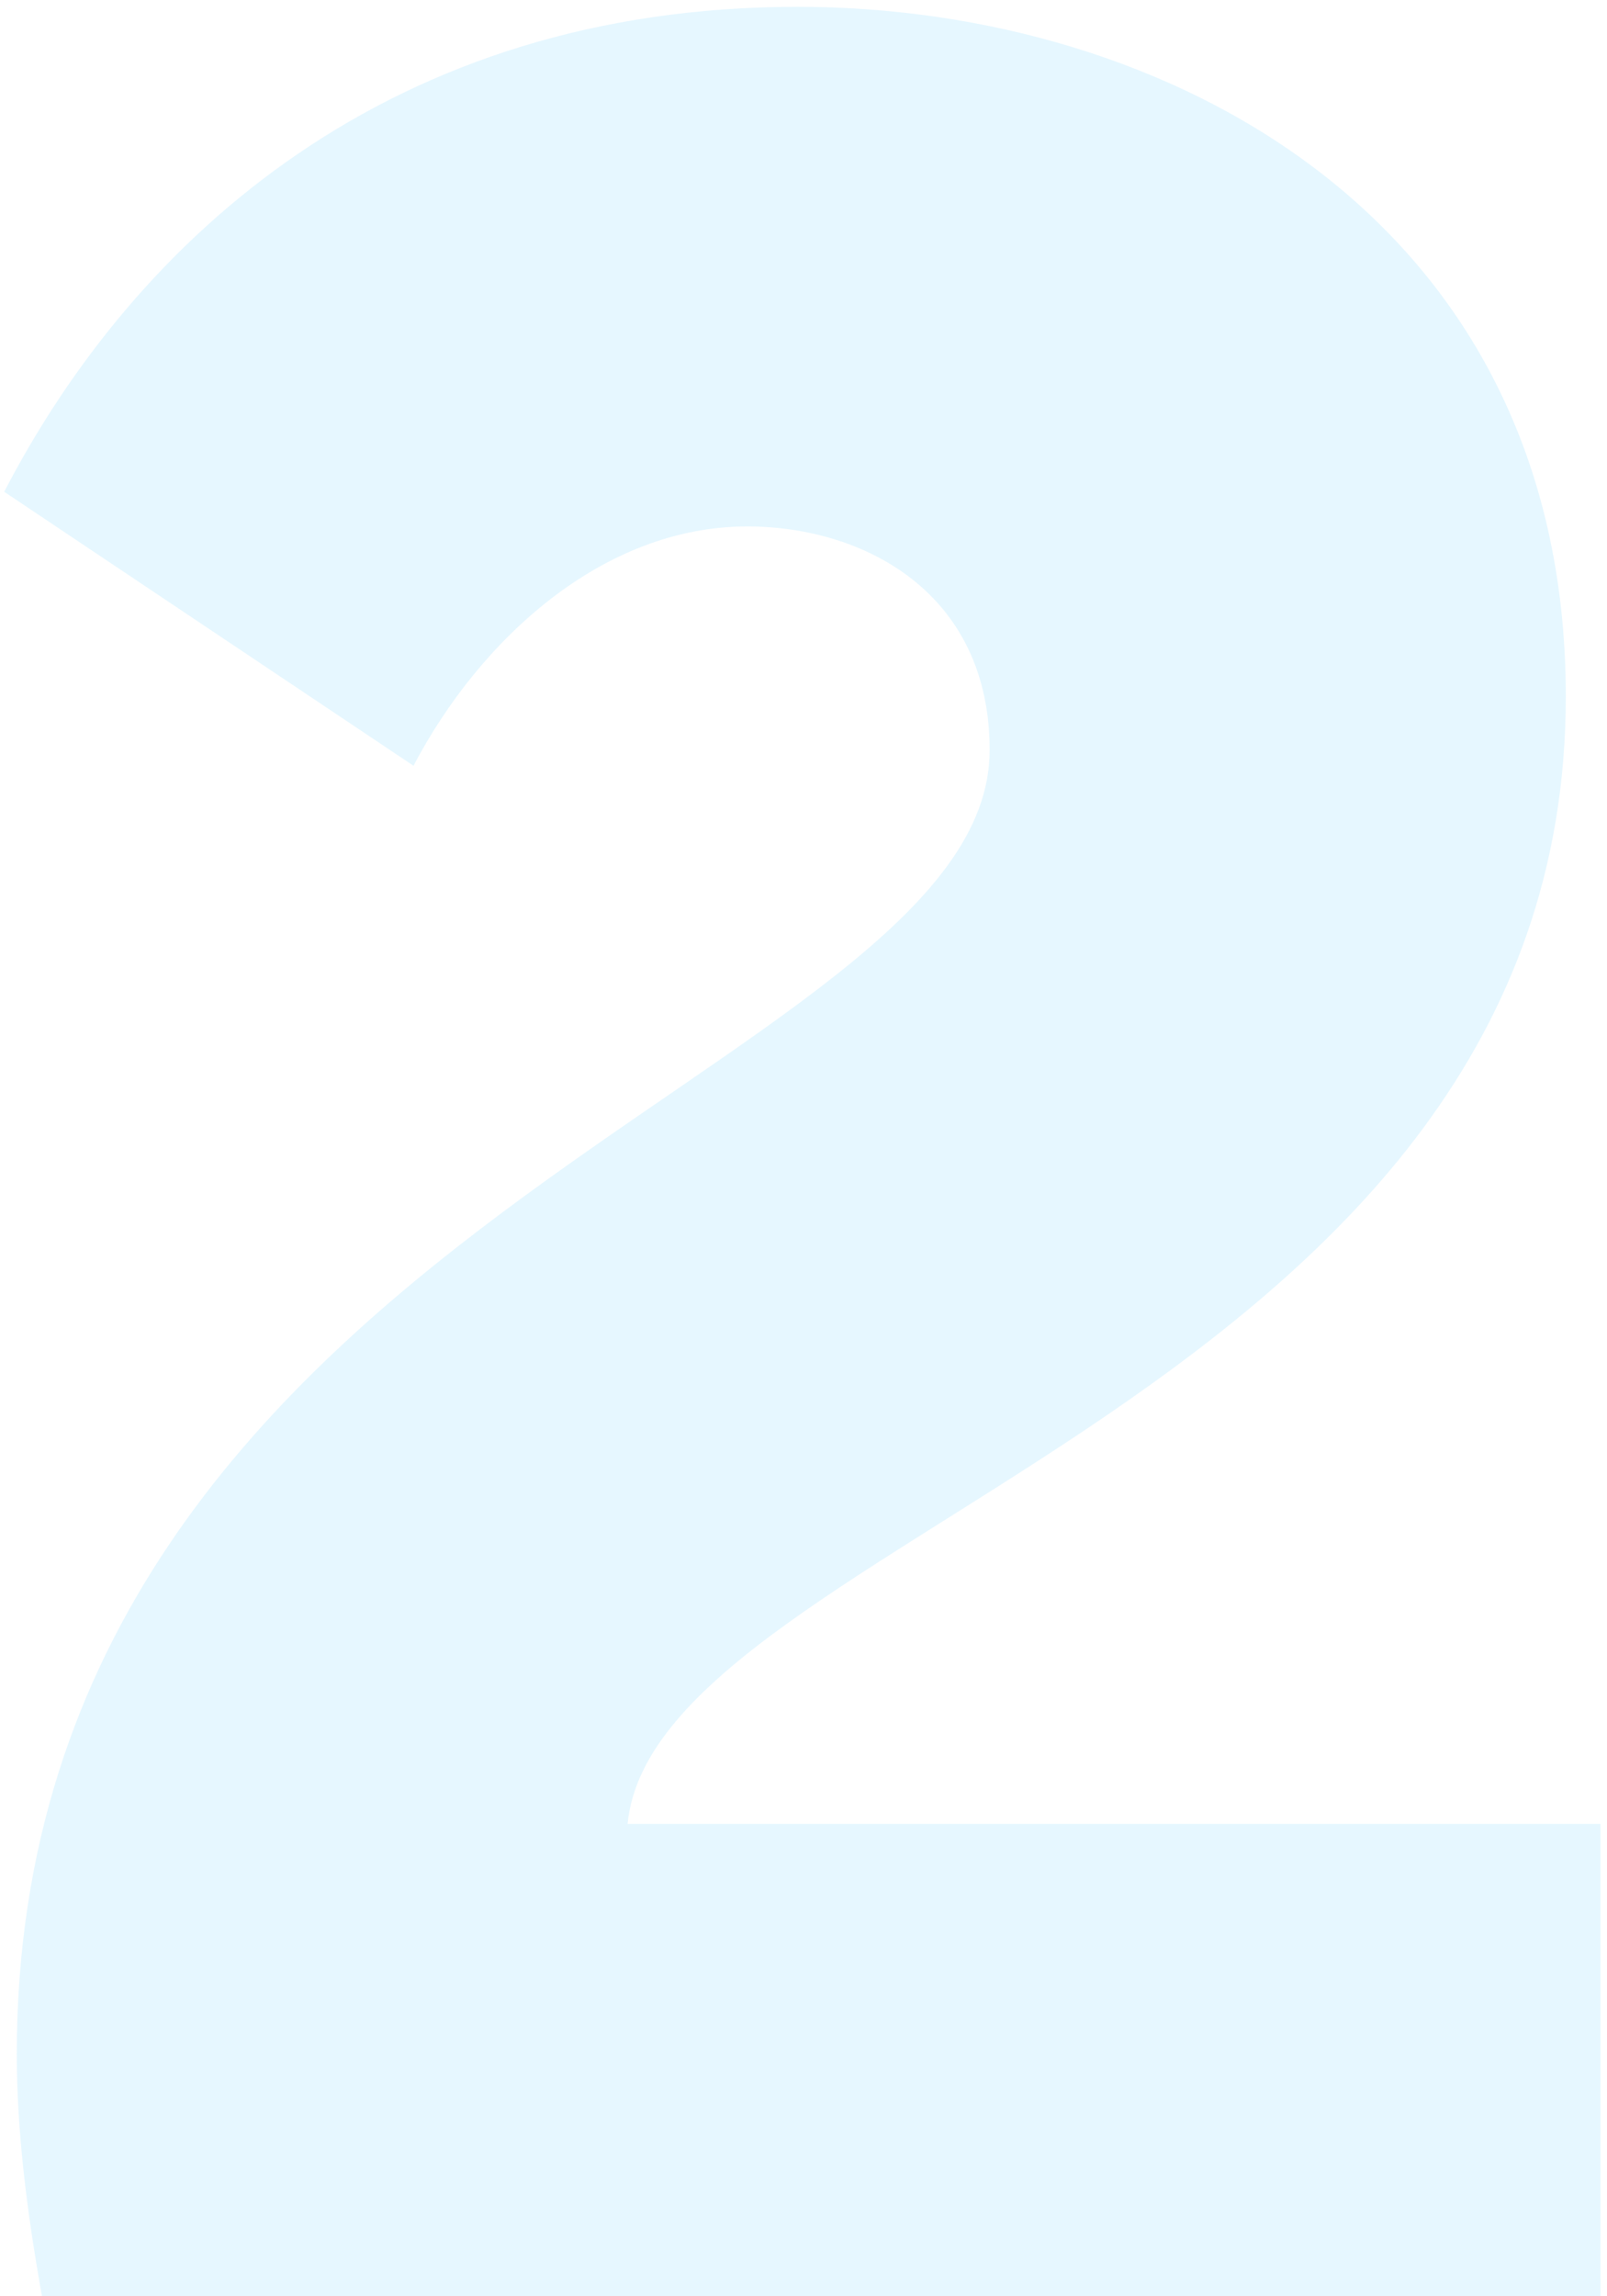 <svg width="49" height="70" viewBox="0 0 49 70" fill="none" xmlns="http://www.w3.org/2000/svg">
<path opacity="0.1" d="M1.28 70H48.8V55.6H19.136C20 46.768 47.744 42.64 47.744 21.232C47.744 6.64 35.552 0.208 24.32 0.208C11.936 0.208 4.16 7.216 0.128 14.992L12.608 23.344C14.624 19.504 18.368 16.048 22.784 16.048C26.336 16.048 30.176 18.064 30.176 22.864C30.176 32.752 0.512 37.264 0.512 62.608C0.512 64.912 0.8 67.312 1.28 70Z" fill="#00AEFF"/>
</svg>
